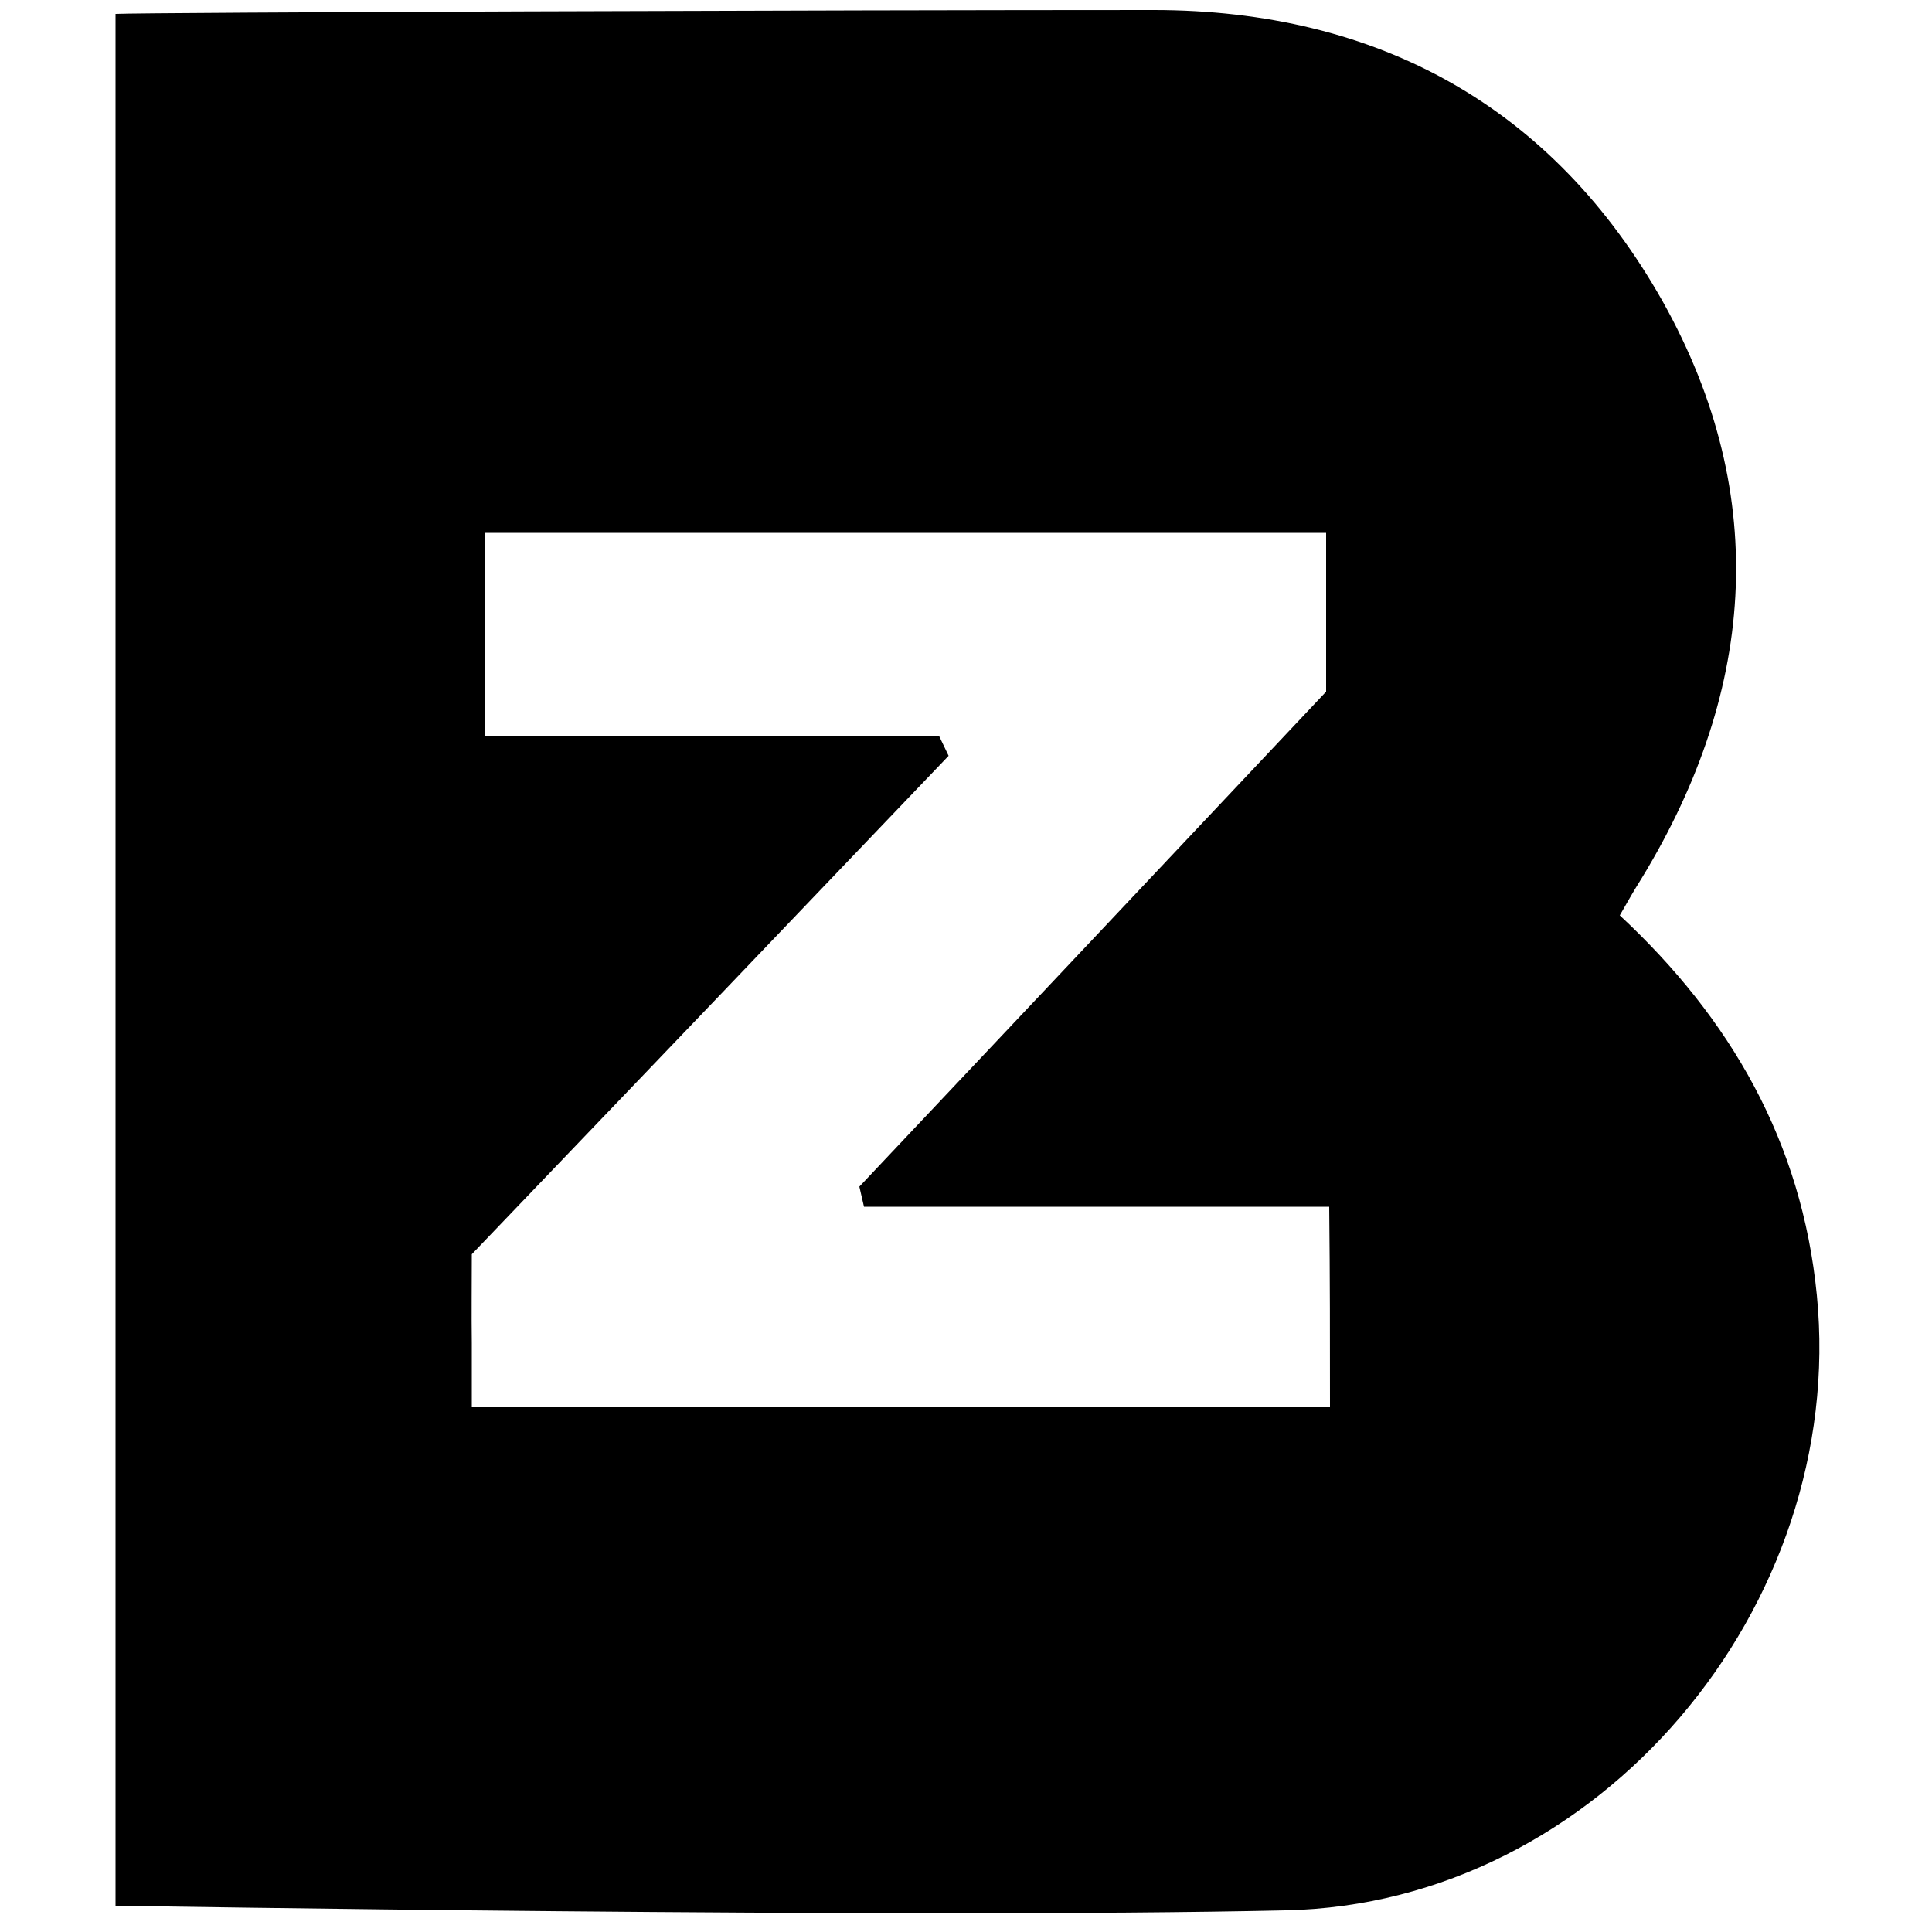 <?xml version="1.0" encoding="utf-8"?>
<!-- Generator: Adobe Illustrator 25.1.0, SVG Export Plug-In . SVG Version: 6.00 Build 0)  -->
<svg version="1.1" id="Layer_1" xmlns="http://www.w3.org/2000/svg" x="0px"
     y="0px"
     viewBox="0 0 500 500" style="enable-background:new 0 0 500 500;" xml:space="preserve">
<path d="M470.2,335.2c-3.9-39.7-22.3-71.6-51-98.3c1.8-3.1,3-5.3,4.3-7.4c30.8-49.2,35.2-100.8,6.8-151.5
	C402,27.8,356.8,2.6,298.5,2.6c-82.2,0-260.4,0.6-268.6,1c0,164.2,0,489.6,0,489.6s204.5,3.4,302.8,1.2
	C413.9,492.7,478.1,415.7,470.2,335.2z M344.2,364.2c-62.8,0-125.5,0-188.6,0c-10.6,0-21.2,0-31.8,0c-1.1,0-1.7,0-1.7,0
	s0-7.8,0-16.7c-0.1-7.5,0-15,0-22.4c0-0.2,0-0.3,0-0.5c41.6-43.4,82.5-86.2,123.4-129c-0.8-1.7-1.6-3.3-2.4-5
	c-38.6,0-77.3,0-117.5,0c0,0,0,0,0,0c0,0,0,0,0,0c0-18.9,0-35.2,0-52.7c72.7,0,144.3,0,217.6,0c0,0,0,0,0,0c0,0,0,0,0,0
	c0,13.6,0,26.1,0,41.1c-39.2,41.6-80,84.9-120.8,128.1c0.4,1.7,0.8,3.5,1.2,5.2c39.6,0,79.2,0,120.4,0c0,0,0,0,0,0c0,0,0,0,0,0
	C344.2,331.3,344.2,346.3,344.2,364.2z"/>
</svg>
